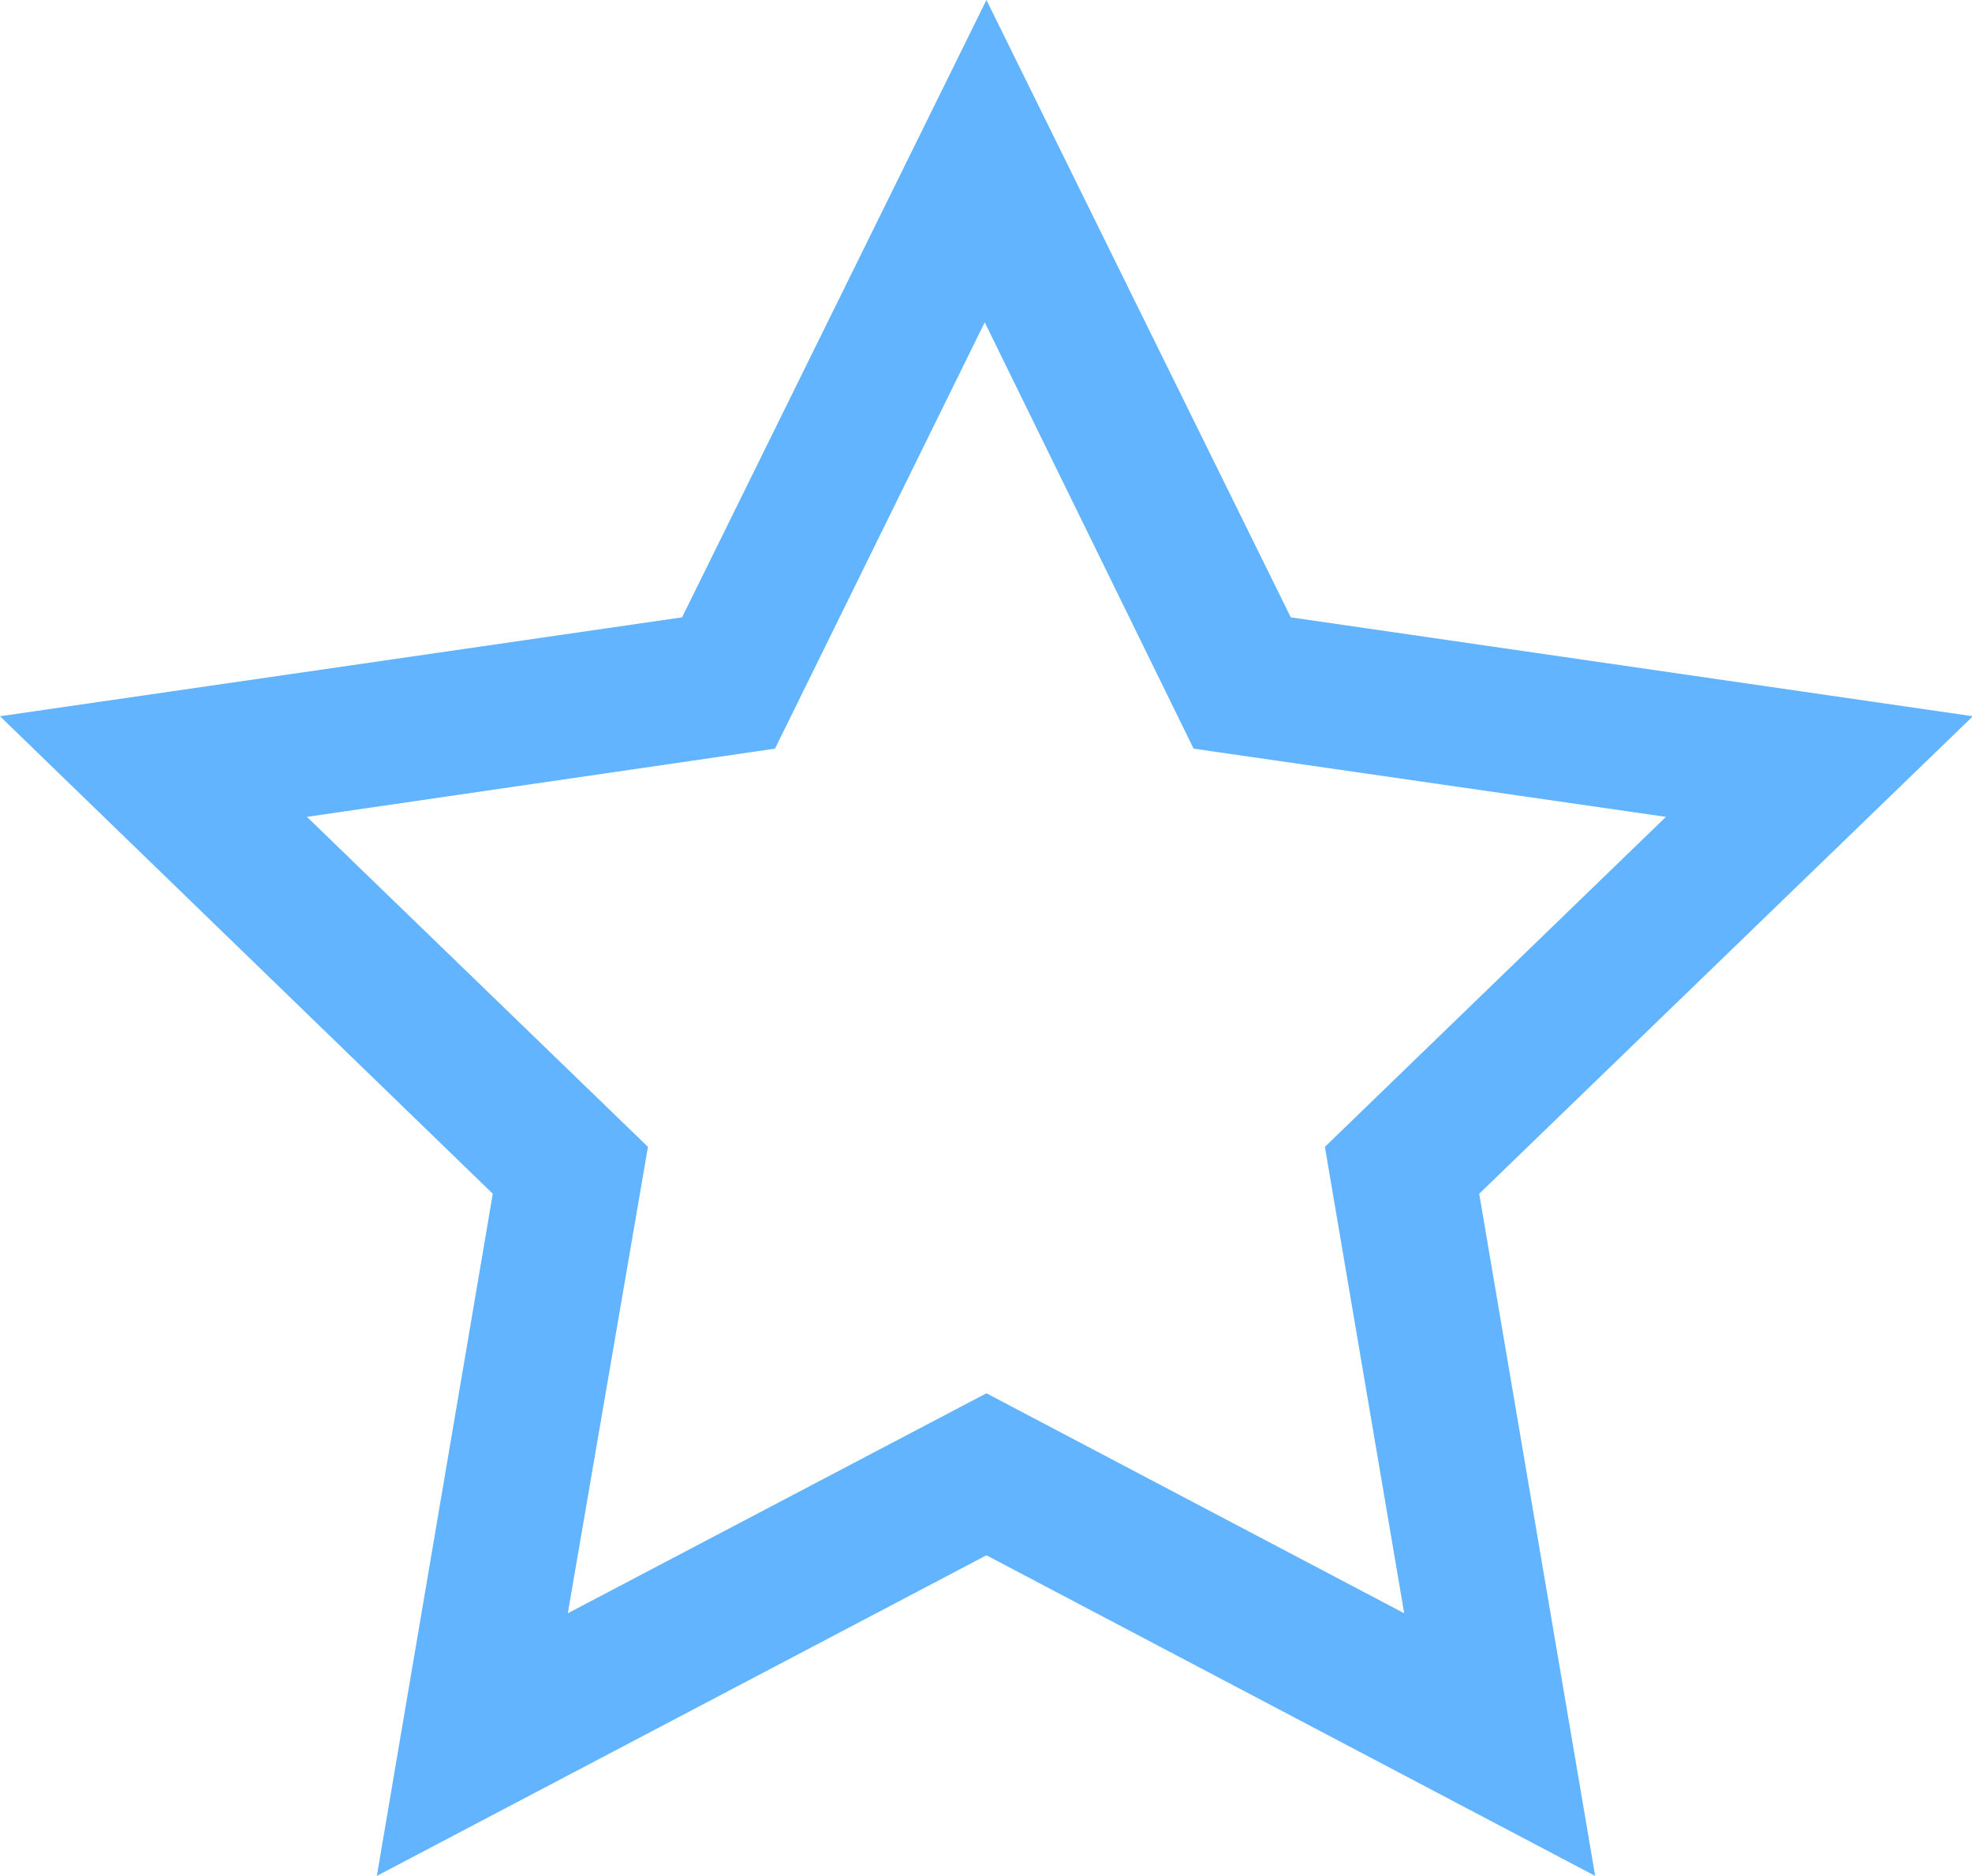 <svg xmlns="http://www.w3.org/2000/svg" width="23.13" height="22" viewBox="0 0 23.13 22"><path d="M4.42,22l1.36-8L0,8.4,8,7.24,11.57,0l3.57,7.24,8,1.16L17.35,14l1.36,8-7.14-3.76Zm7.15-5.66,4.9,2.58-.93-5.47,4-3.87L14,8.78l-2.45-5-2.46,5-5.49.8,4,3.87-.94,5.47Z" fill="#63b4ff"/></svg>
